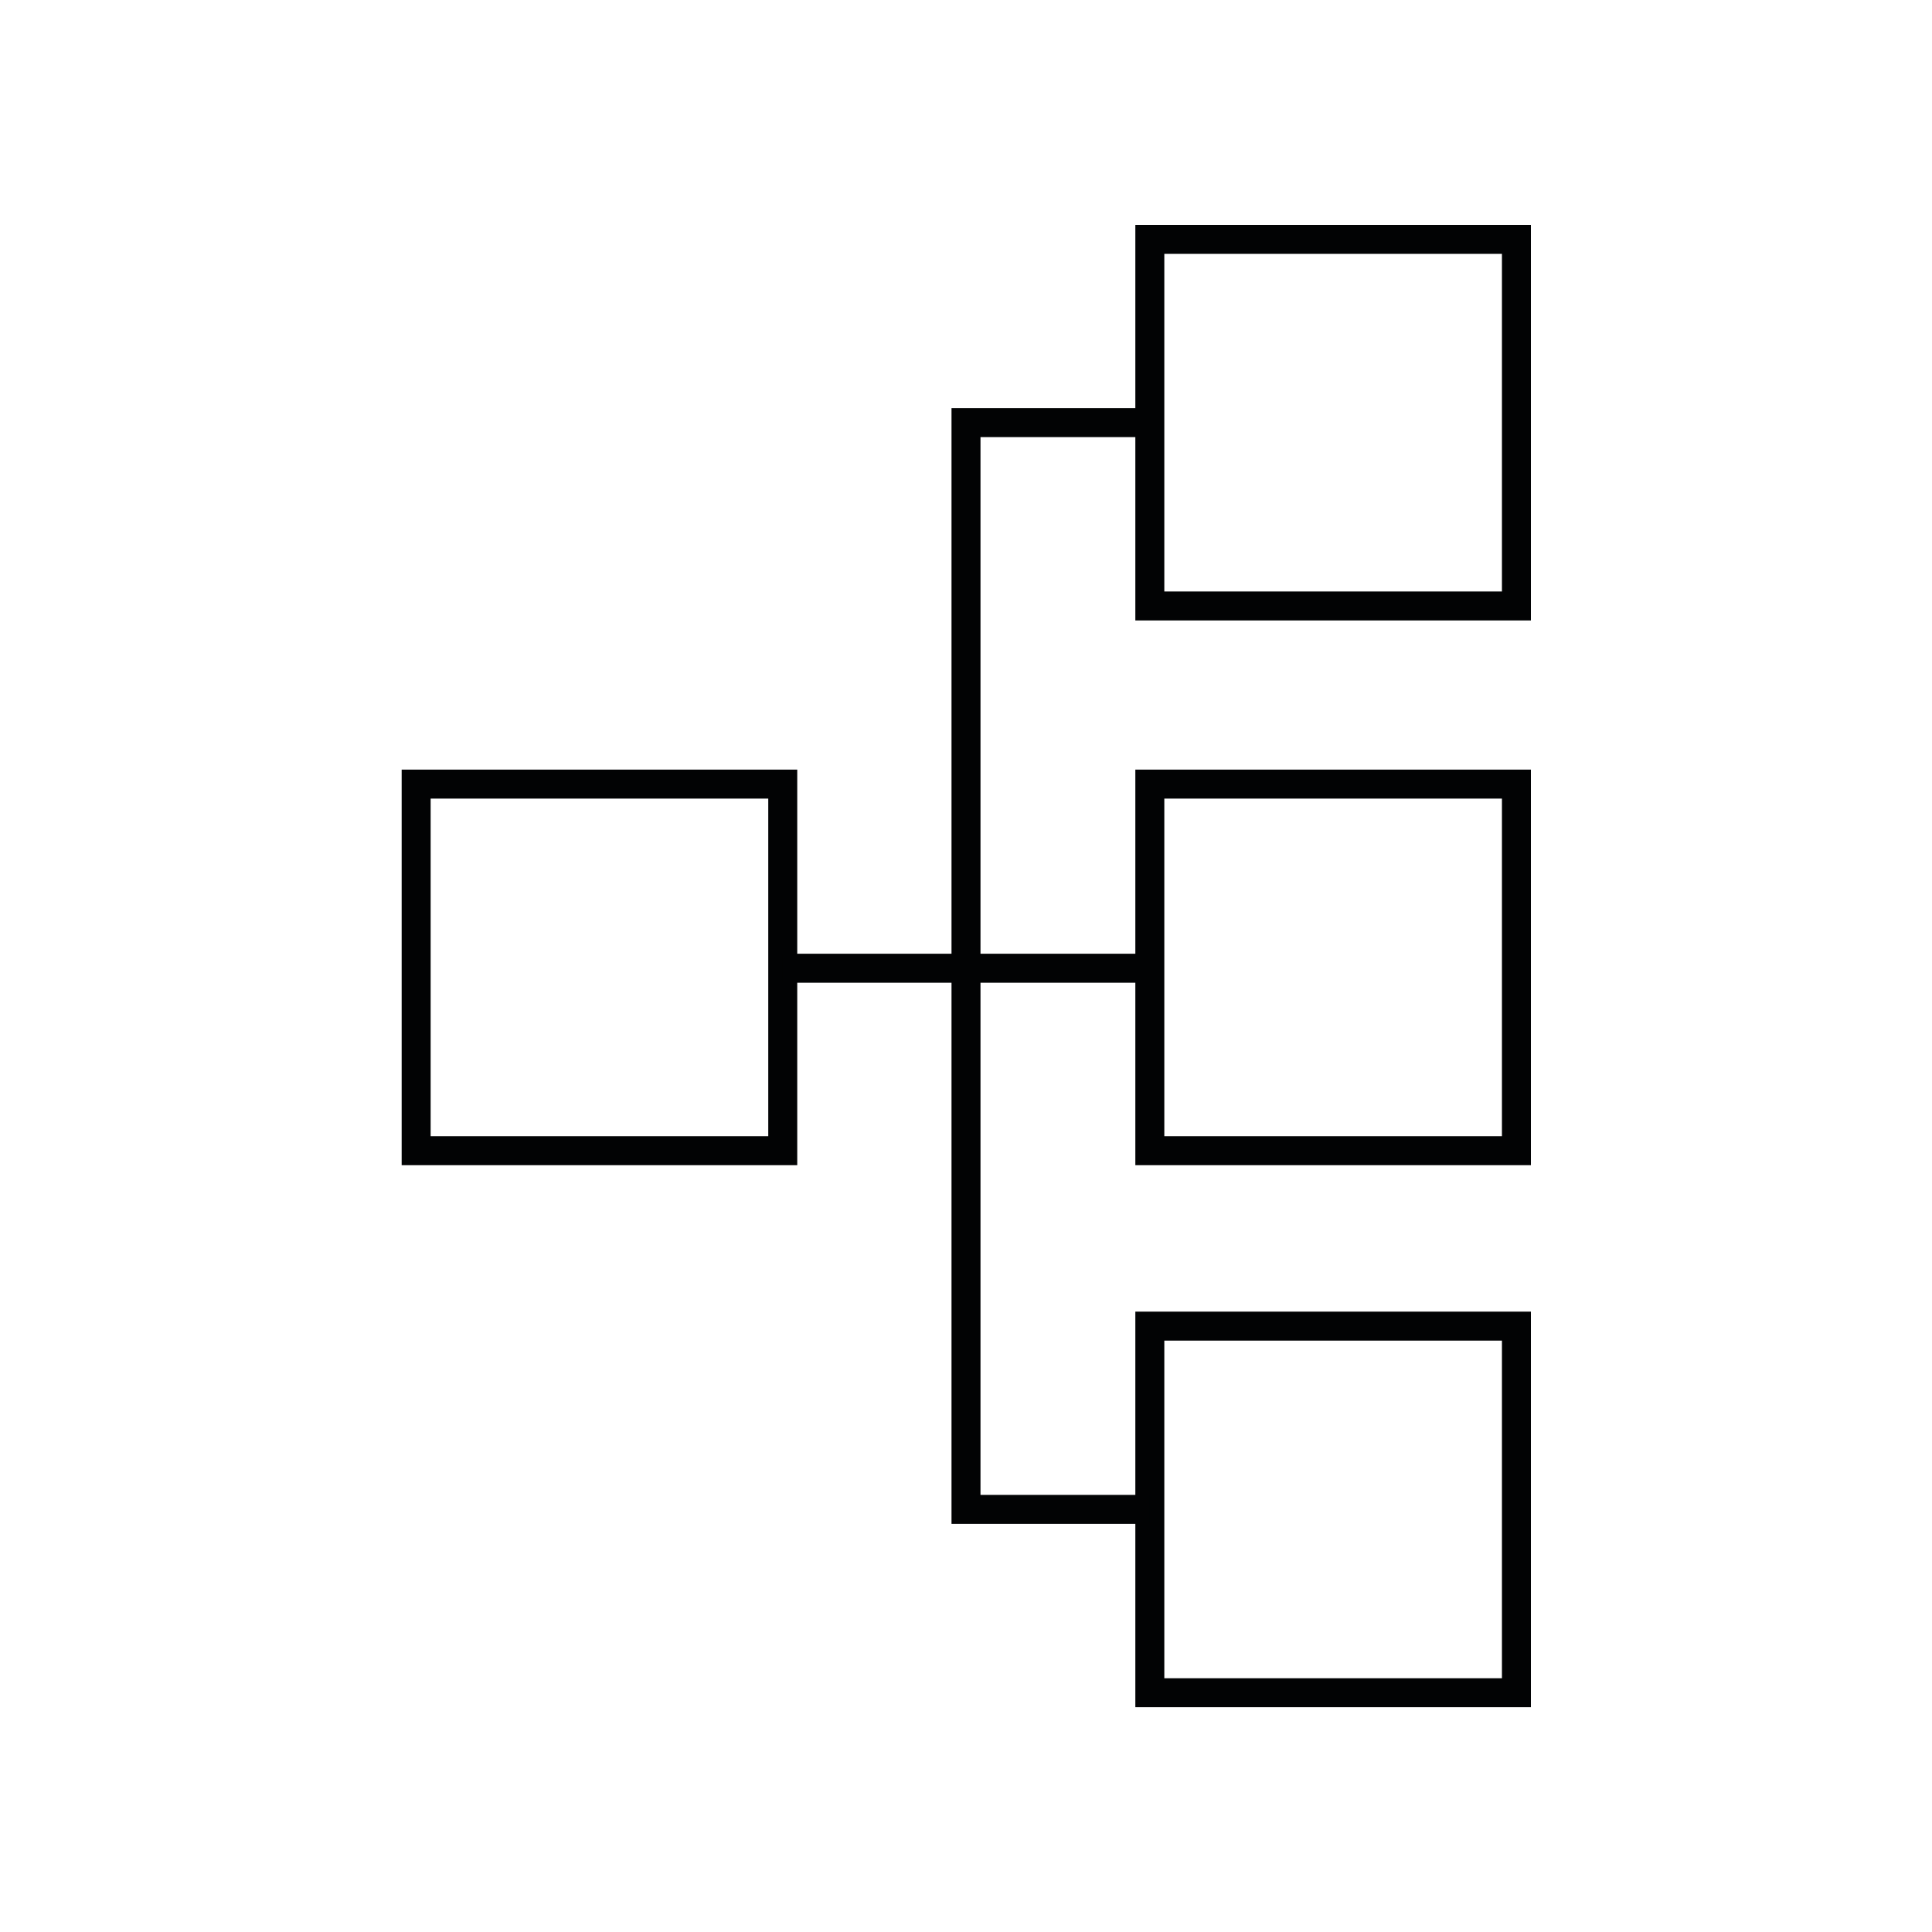 <?xml version="1.0" encoding="UTF-8"?>
<svg id="Icons" xmlns="http://www.w3.org/2000/svg" viewBox="0 0 200 200">
  <defs>
    <style>
      .cls-1 {
        fill: none;
        stroke: #020304;
        stroke-miterlimit: 10;
        stroke-width: 3px;
      }
    </style>
  </defs>
  <rect class="cls-1" x="119.03" y="137.28" width="37.95" height="37.95"/>
  <polyline class="cls-1" points="118.98 156.25 100 156.25 100 43.75 118.98 43.75"/>
  <rect class="cls-1" x="119.03" y="24.78" width="37.95" height="37.95"/>
  <rect class="cls-1" x="119.03" y="81.17" width="37.95" height="37.95"/>
  <rect class="cls-1" x="43.08" y="81.17" width="37.95" height="37.95"/>
  <line class="cls-1" x1="81.03" y1="100.23" x2="119.03" y2="100.23"/>
</svg>